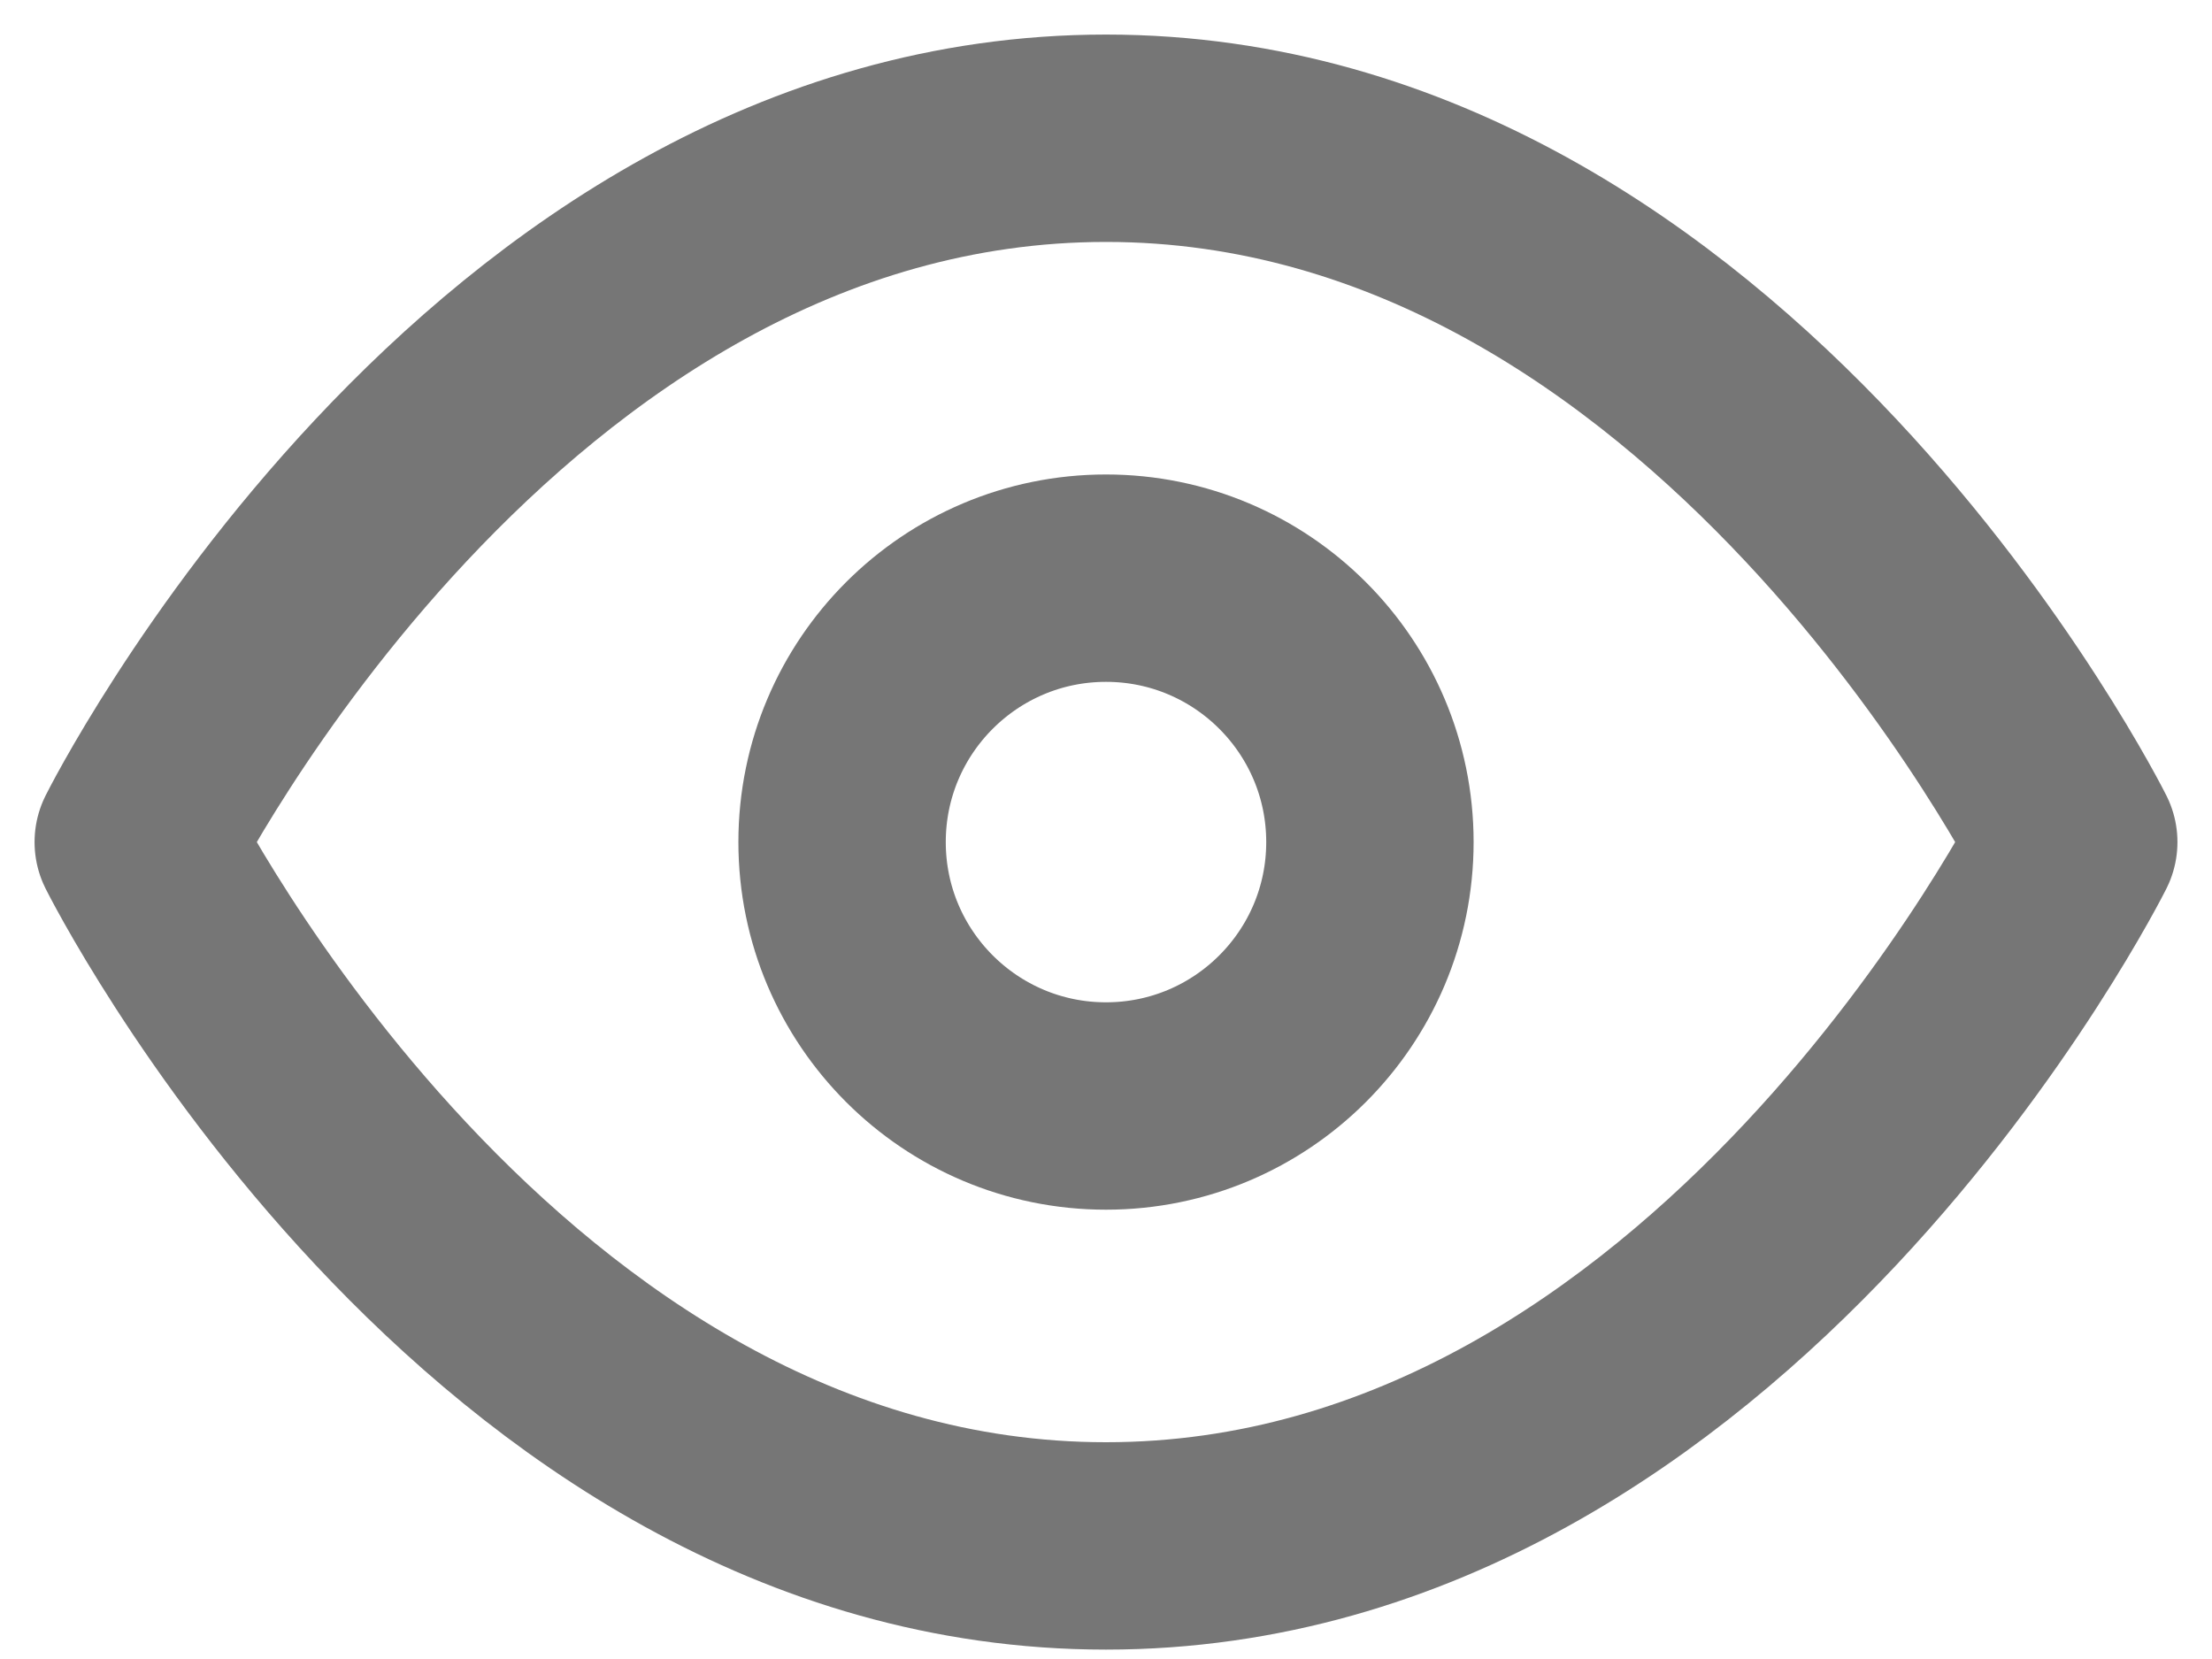 <svg width="16" height="12" viewBox="0 0 16 12" fill="none" xmlns="http://www.w3.org/2000/svg">
<path d="M1 6.091C1 6.091 3.545 1 8 1C12.454 1 15 6.091 15 6.091C15 6.091 12.454 11.182 8 11.182C3.545 11.182 1 6.091 1 6.091Z" stroke="#767676" stroke-width="1.5" stroke-linecap="round" stroke-linejoin="round"/>
<path d="M8 8C9.054 8 9.909 7.145 9.909 6.091C9.909 5.037 9.054 4.182 8 4.182C6.946 4.182 6.091 5.037 6.091 6.091C6.091 7.145 6.946 8 8 8Z" stroke="#767676" stroke-width="1.5" stroke-linecap="round" stroke-linejoin="round"/>
</svg>
